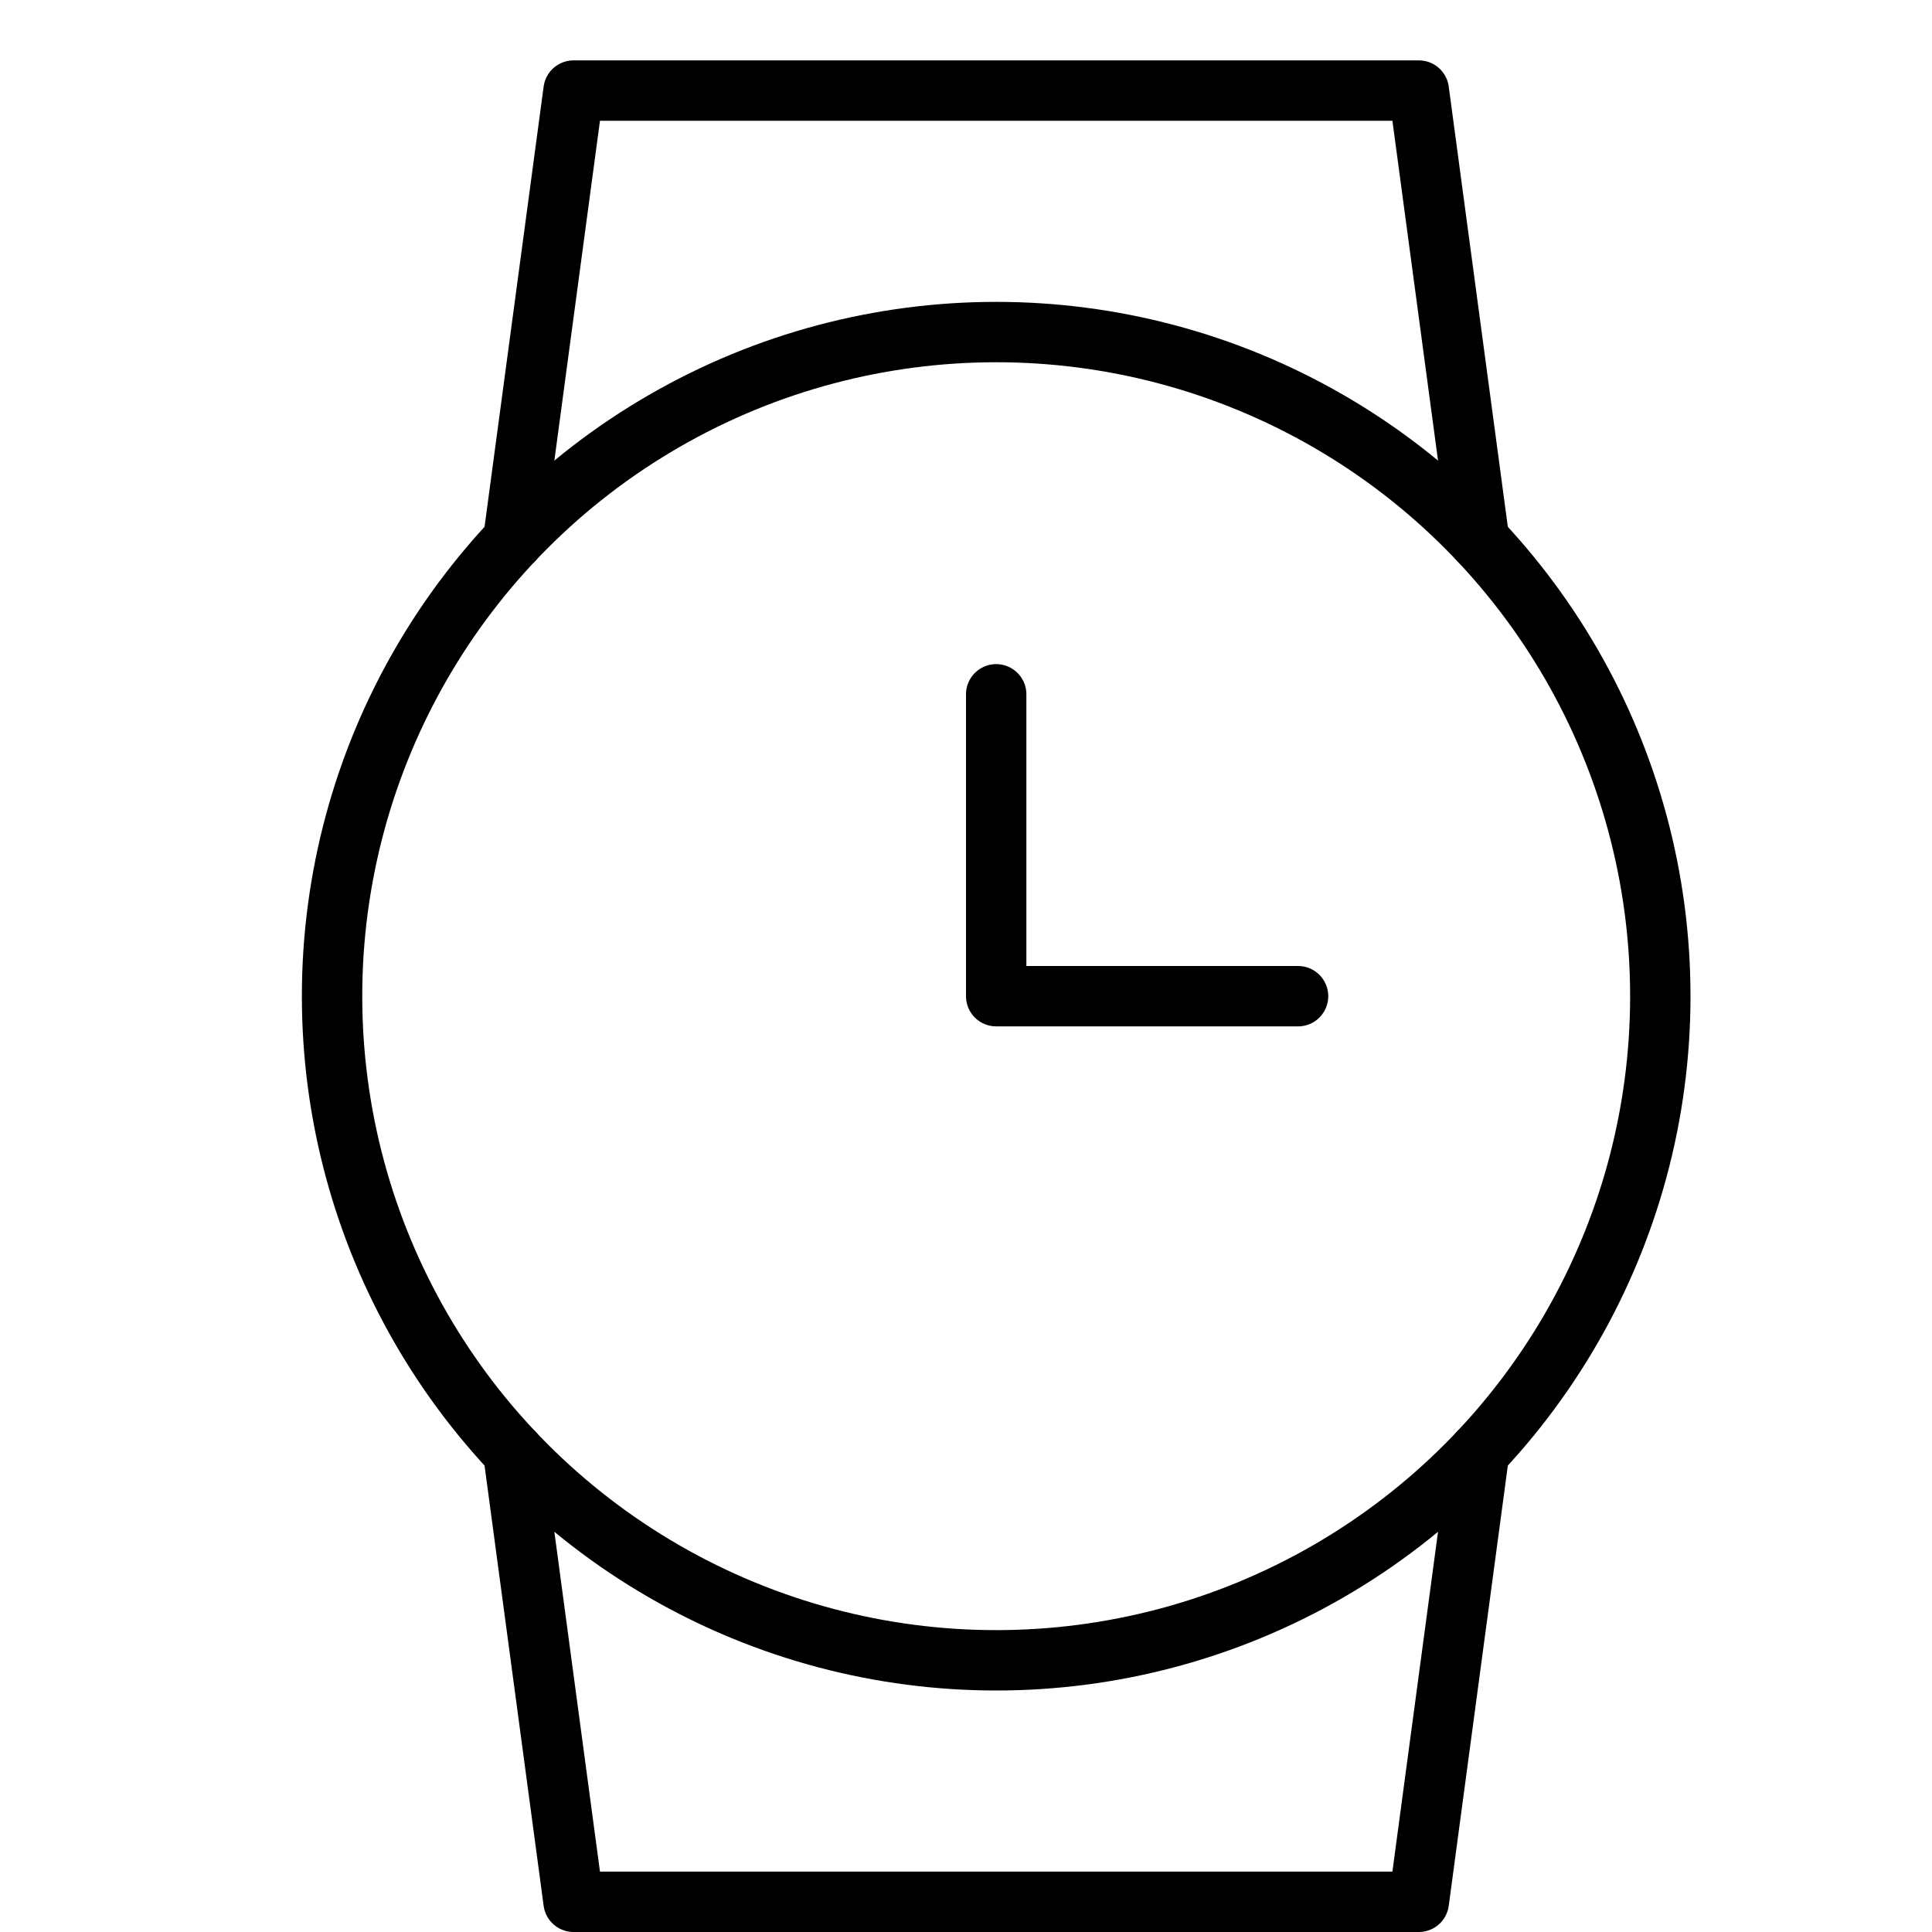 <svg xmlns="http://www.w3.org/2000/svg" viewBox="0 0 32 32"><title>watch 2</title><g stroke-linecap="round" stroke-width="1" fill="none" stroke="#000000" stroke-linejoin="round" class="nc-icon-wrapper" transform="translate(0.5 0.5)"><polyline data-cap="butt" points="24,8.45 23,1 9,1 8,8.45 " stroke="#000000"></polyline> <polyline data-cap="butt" points="24,23.55 23,31 9,31 8,23.55 " stroke="#000000"></polyline> <circle cx="16" cy="16" r="11"></circle> <polyline points=" 16,11 16,16 21,16 " stroke="#000000"></polyline></g></svg>